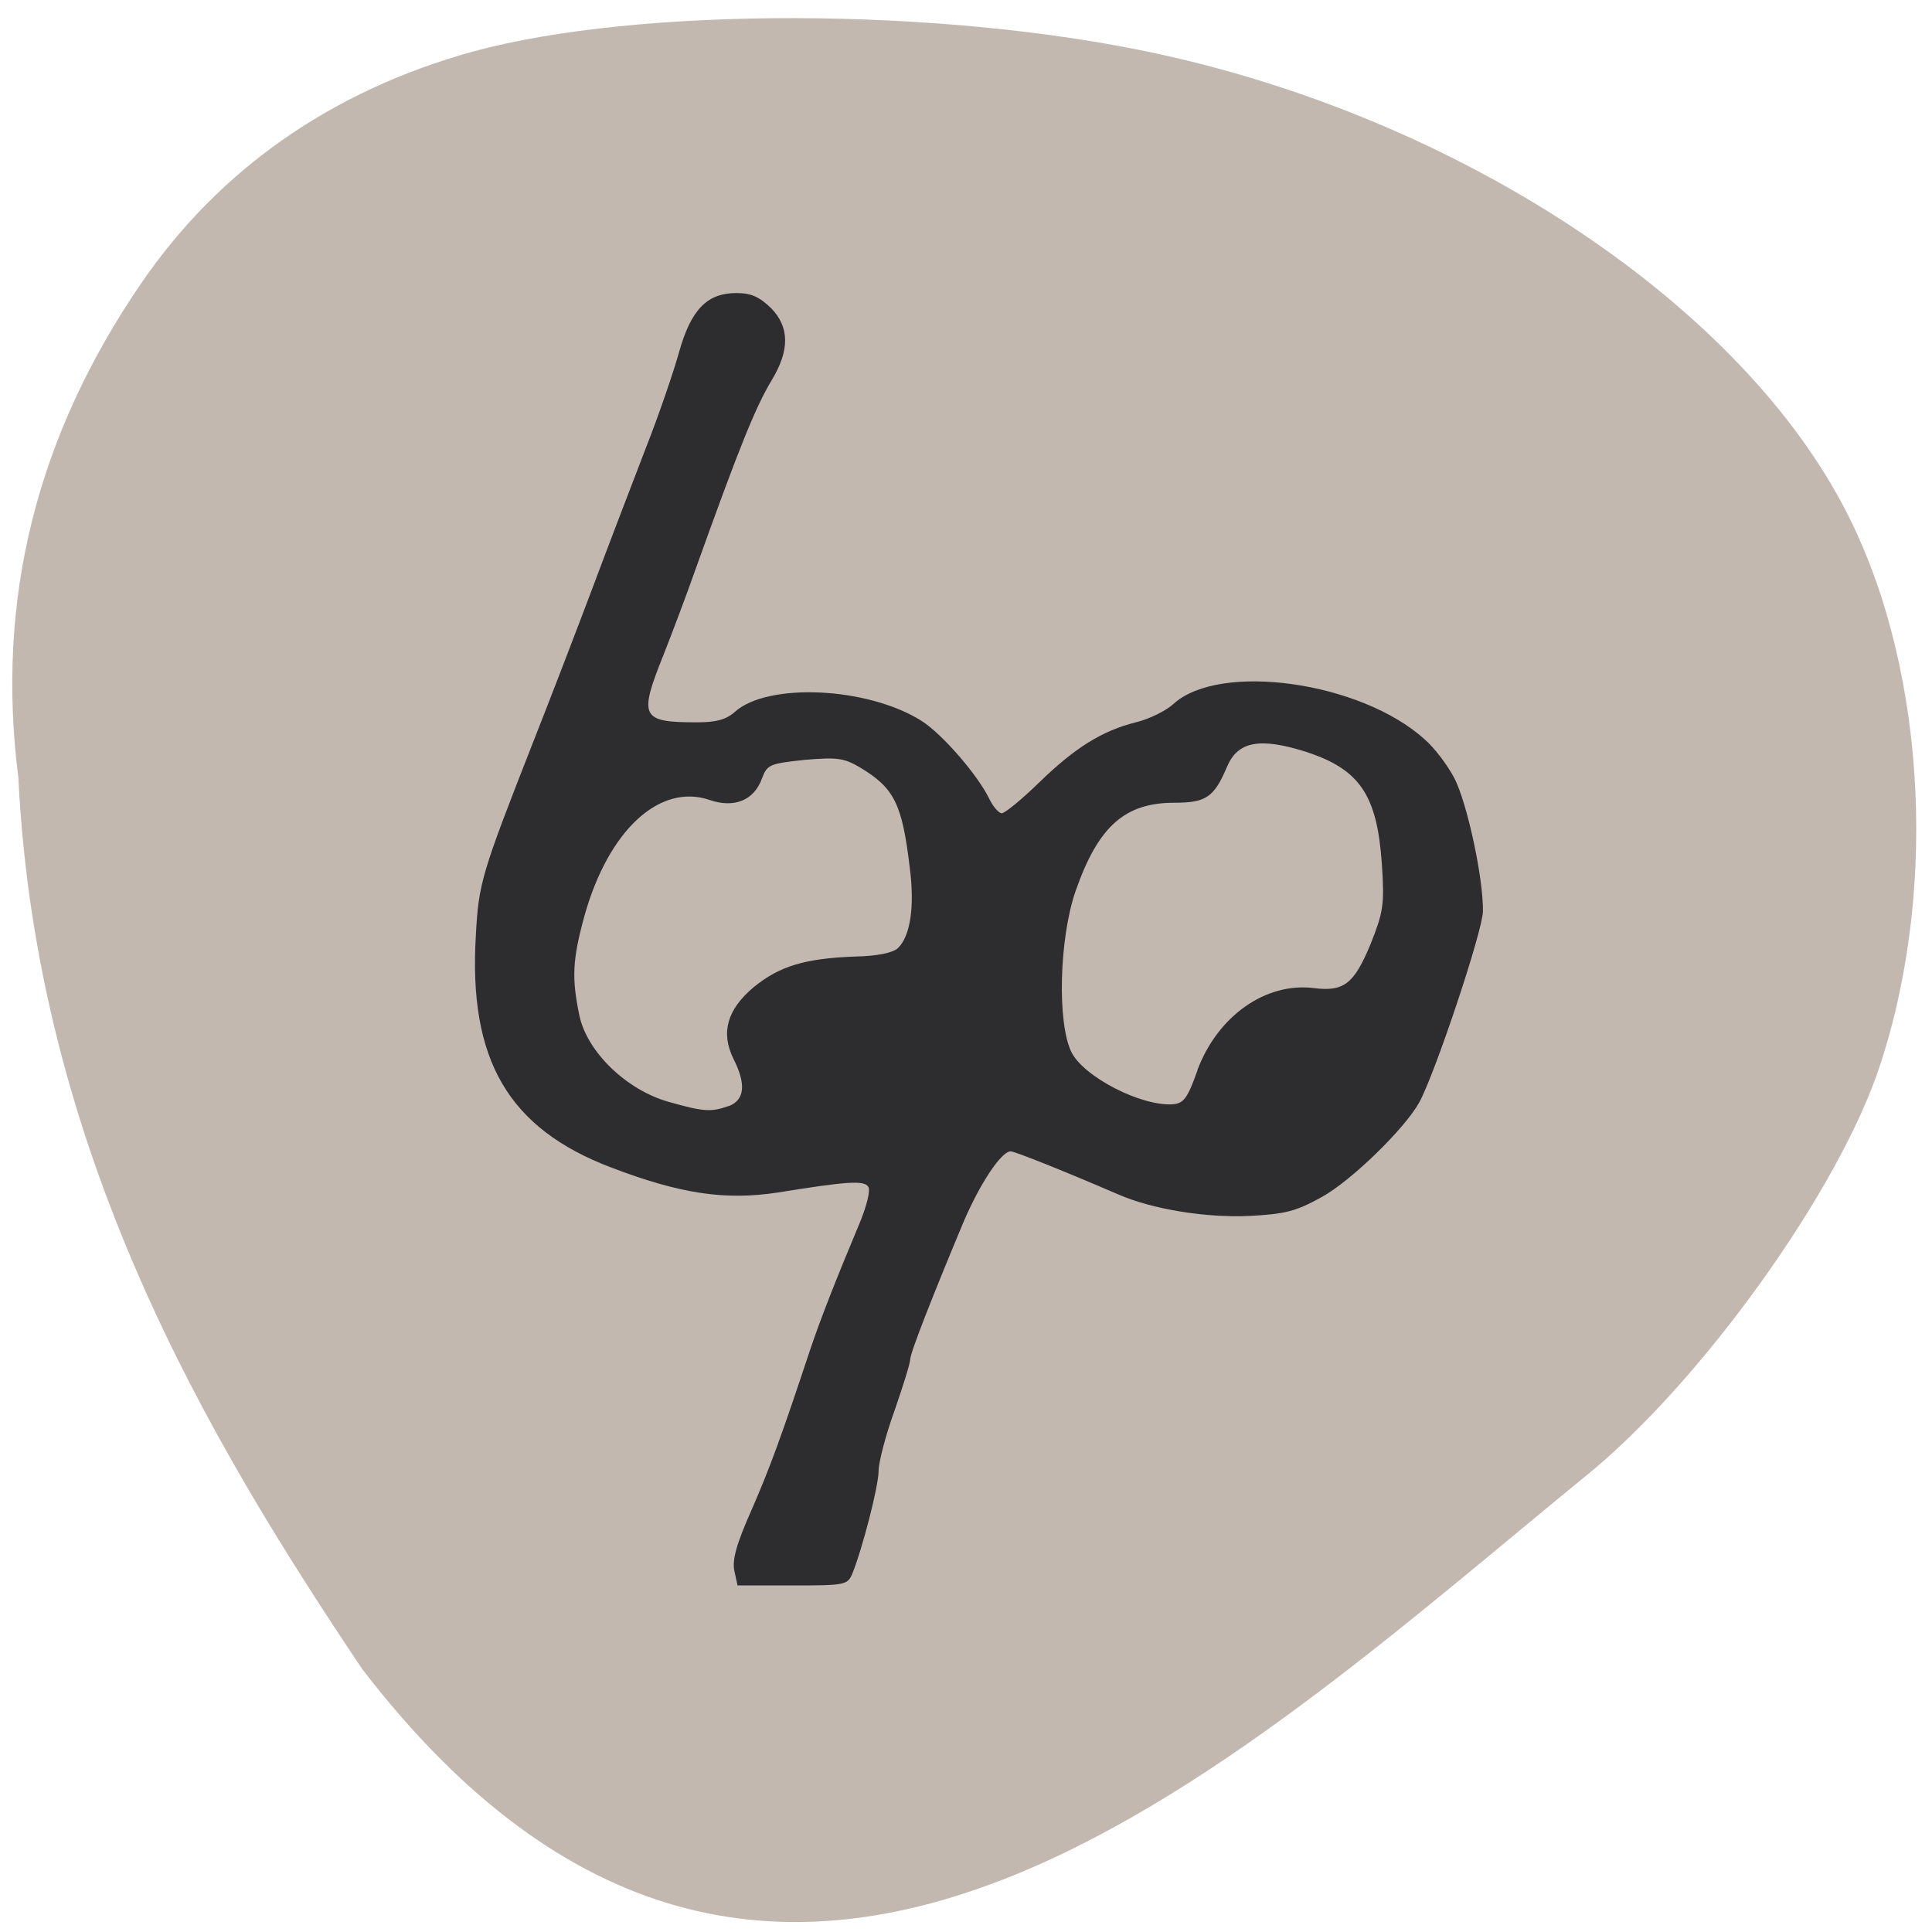 <svg xmlns="http://www.w3.org/2000/svg" viewBox="0 0 16 16"><path d="m 13.12 12.234 c 0.961 -0.773 2.117 -2.383 2.453 -3.422 c 0.492 -1.504 0.363 -3.379 -0.32 -4.645 c -0.906 -1.691 -3.18 -3.184 -5.672 -3.723 c -1.785 -0.387 -4.297 -0.391 -5.668 -0.016 c -1.168 0.324 -2.094 0.973 -2.738 1.91 c -0.875 1.273 -1.211 2.633 -1.023 4.102 c 0.152 3.082 1.551 5.449 2.848 7.383 c 3.406 4.43 7.168 0.824 10.121 -1.59" fill="#c2b8af"/><path d="m 6.082 13.01 c -0.02 -0.09 0.016 -0.223 0.145 -0.512 c 0.156 -0.359 0.246 -0.609 0.48 -1.313 c 0.086 -0.258 0.223 -0.605 0.41 -1.051 c 0.059 -0.141 0.094 -0.277 0.074 -0.305 c -0.035 -0.055 -0.168 -0.047 -0.75 0.047 c -0.434 0.066 -0.805 0.012 -1.379 -0.207 c -0.852 -0.324 -1.184 -0.891 -1.121 -1.926 c 0.023 -0.43 0.047 -0.508 0.473 -1.594 c 0.133 -0.336 0.352 -0.906 0.492 -1.277 c 0.137 -0.367 0.34 -0.895 0.445 -1.168 c 0.109 -0.277 0.23 -0.633 0.273 -0.789 c 0.098 -0.348 0.23 -0.488 0.473 -0.488 c 0.125 0 0.191 0.031 0.289 0.125 c 0.152 0.156 0.156 0.348 0.004 0.598 c -0.133 0.223 -0.258 0.527 -0.629 1.562 c -0.074 0.211 -0.195 0.531 -0.266 0.711 c -0.207 0.516 -0.188 0.559 0.277 0.559 c 0.16 0 0.242 -0.023 0.313 -0.086 c 0.273 -0.246 1.102 -0.207 1.547 0.074 c 0.172 0.109 0.469 0.453 0.562 0.648 c 0.031 0.063 0.078 0.117 0.102 0.117 c 0.027 0 0.168 -0.117 0.309 -0.254 c 0.297 -0.289 0.523 -0.43 0.805 -0.5 c 0.109 -0.027 0.246 -0.094 0.309 -0.152 c 0.383 -0.348 1.551 -0.184 2.078 0.293 c 0.082 0.07 0.191 0.215 0.246 0.32 c 0.105 0.199 0.242 0.828 0.238 1.105 c 0 0.156 -0.395 1.34 -0.527 1.582 c -0.121 0.219 -0.566 0.652 -0.809 0.785 c -0.211 0.117 -0.301 0.141 -0.602 0.156 c -0.359 0.016 -0.801 -0.055 -1.086 -0.18 c -0.426 -0.184 -0.852 -0.355 -0.887 -0.355 c -0.078 0 -0.254 0.266 -0.391 0.586 c -0.25 0.598 -0.441 1.082 -0.441 1.137 c 0 0.031 -0.059 0.219 -0.129 0.422 c -0.074 0.203 -0.133 0.43 -0.133 0.504 c 0 0.121 -0.133 0.641 -0.219 0.852 c -0.039 0.09 -0.063 0.094 -0.492 0.094 h -0.457 m -0.074 -3.969 c 0.133 -0.051 0.148 -0.18 0.039 -0.395 c -0.105 -0.215 -0.051 -0.406 0.168 -0.59 c 0.215 -0.176 0.426 -0.238 0.832 -0.254 c 0.195 -0.004 0.32 -0.031 0.363 -0.07 c 0.102 -0.098 0.141 -0.34 0.098 -0.668 c -0.063 -0.531 -0.129 -0.66 -0.418 -0.832 c -0.129 -0.074 -0.184 -0.082 -0.453 -0.059 c -0.289 0.031 -0.309 0.039 -0.352 0.152 c -0.066 0.184 -0.23 0.25 -0.434 0.18 c -0.414 -0.141 -0.836 0.25 -1.035 0.953 c -0.102 0.371 -0.109 0.52 -0.043 0.836 c 0.066 0.301 0.391 0.613 0.738 0.711 c 0.289 0.082 0.352 0.086 0.496 0.035 m 3.883 -0.297 c 0.168 -0.449 0.566 -0.73 0.965 -0.68 c 0.25 0.031 0.332 -0.035 0.469 -0.363 c 0.105 -0.266 0.117 -0.324 0.094 -0.664 c -0.039 -0.574 -0.184 -0.785 -0.629 -0.93 c -0.383 -0.121 -0.563 -0.086 -0.652 0.121 c -0.109 0.258 -0.176 0.301 -0.438 0.301 c -0.41 0 -0.629 0.195 -0.816 0.727 c -0.137 0.391 -0.156 1.098 -0.035 1.34 c 0.102 0.203 0.578 0.449 0.84 0.43 c 0.09 -0.008 0.121 -0.051 0.203 -0.281" fill="#2d2d2f"/></svg>